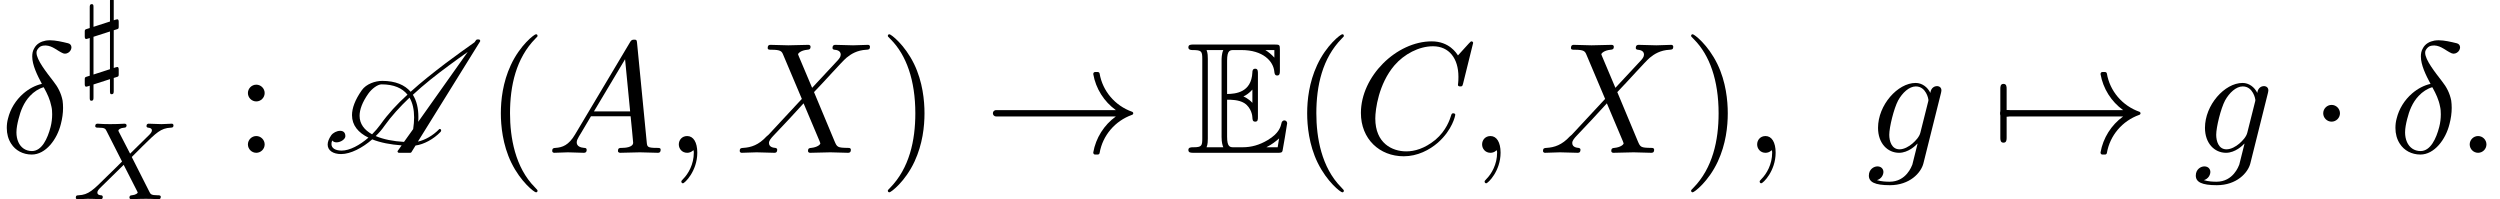 <?xml version='1.0' encoding='UTF-8'?>
<!-- This file was generated by dvisvgm 2.13.3 -->
<svg version='1.1' xmlns='http://www.w3.org/2000/svg' xmlns:xlink='http://www.w3.org/1999/xlink' width='157.577pt' height='12.558pt' viewBox='93.067 -9.631 157.577 12.558'>
<defs>
<path id='g1-69' d='M2.58-3.347C2.829-3.347 3.308-3.347 3.656-3.138C4.134-2.829 4.174-2.291 4.174-2.232C4.184-2.092 4.184-1.963 4.354-1.963S4.523-2.102 4.523-2.281V-4.981C4.523-5.141 4.523-5.3 4.354-5.3S4.174-5.151 4.174-5.071C4.115-3.786 3.098-3.716 2.58-3.706V-5.808C2.58-6.476 2.77-6.476 3.009-6.476H3.487C4.832-6.476 5.499-5.788 5.559-5.101C5.569-5.021 5.579-4.872 5.738-4.872C5.908-4.872 5.908-5.031 5.908-5.2V-6.496C5.908-6.804 5.888-6.824 5.579-6.824H.478C.299-6.824 .139-6.824 .139-6.645C.139-6.476 .329-6.476 .408-6.476C.976-6.476 1.016-6.396 1.016-5.908V-.917C1.016-.448 .986-.349 .458-.349C.309-.349 .139-.349 .139-.179C.139 0 .299 0 .478 0H5.758C5.948 0 6.047 0 6.077-.139C6.087-.149 6.366-1.813 6.366-1.863C6.366-1.973 6.276-2.042 6.197-2.042C6.057-2.042 6.017-1.913 6.017-1.903C5.958-1.644 5.858-1.225 5.131-.797C4.613-.488 4.105-.349 3.557-.349H3.009C2.77-.349 2.58-.349 2.58-1.016V-3.347ZM5.559-6.476V-5.998C5.39-6.187 5.2-6.346 4.991-6.476H5.559ZM3.616-3.557C3.776-3.626 3.995-3.776 4.174-3.985V-3.148C3.935-3.417 3.626-3.547 3.616-3.547V-3.557ZM1.365-5.928C1.365-6.047 1.365-6.296 1.285-6.476H2.341C2.232-6.247 2.232-5.918 2.232-5.828V-.996C2.232-.638 2.301-.438 2.341-.349H1.285C1.365-.528 1.365-.777 1.365-.897V-5.928ZM5.071-.349V-.359C5.39-.518 5.659-.727 5.858-.907C5.848-.867 5.778-.428 5.768-.349H5.071Z'/>
<path id='g2-1' d='M1.913-2.491C1.913-2.78 1.674-3.019 1.385-3.019S.857-2.78 .857-2.491S1.096-1.963 1.385-1.963S1.913-2.202 1.913-2.491Z'/>
<path id='g2-33' d='M9.395-2.491C9.395-2.54 9.355-2.58 9.315-2.59C8.249-2.969 7.462-3.885 7.273-5.001C7.263-5.051 7.213-5.091 7.163-5.091H6.984C6.924-5.091 6.874-5.041 6.874-4.961C7.034-4.045 7.552-3.228 8.299-2.69H.757C.618-2.69 .548-2.59 .548-2.491S.618-2.291 .757-2.291H8.299C7.552-1.753 7.034-.936 6.874-.02C6.874 .06 6.924 .11 6.984 .11H7.163C7.213 .11 7.263 .07 7.273 .02C7.462-1.096 8.249-2.012 9.315-2.391C9.355-2.401 9.395-2.441 9.395-2.491Z'/>
<path id='g2-55' d='M.956-.966V-2.291C1.026-2.291 1.235-2.291 1.235-2.491S1.026-2.69 .956-2.69V-4.015C.956-4.154 .956-4.344 .757-4.344S.558-4.154 .558-4.015V-.966C.558-.827 .558-.638 .757-.638S.956-.827 .956-.966Z'/>
<path id='g5-40' d='M3.298 2.391C3.298 2.361 3.298 2.341 3.128 2.172C1.883 .917 1.564-.966 1.564-2.491C1.564-4.224 1.943-5.958 3.168-7.203C3.298-7.323 3.298-7.342 3.298-7.372C3.298-7.442 3.258-7.472 3.198-7.472C3.098-7.472 2.202-6.795 1.614-5.529C1.106-4.433 .986-3.328 .986-2.491C.986-1.714 1.096-.508 1.644 .618C2.242 1.843 3.098 2.491 3.198 2.491C3.258 2.491 3.298 2.461 3.298 2.391Z'/>
<path id='g5-41' d='M2.879-2.491C2.879-3.268 2.77-4.473 2.222-5.599C1.624-6.824 .767-7.472 .667-7.472C.608-7.472 .568-7.432 .568-7.372C.568-7.342 .568-7.323 .757-7.143C1.733-6.157 2.301-4.573 2.301-2.491C2.301-.787 1.933 .966 .697 2.222C.568 2.341 .568 2.361 .568 2.391C.568 2.451 .608 2.491 .667 2.491C.767 2.491 1.664 1.813 2.252 .548C2.76-.548 2.879-1.654 2.879-2.491Z'/>
<path id='g5-58' d='M1.913-3.766C1.913-4.055 1.674-4.294 1.385-4.294S.857-4.055 .857-3.766S1.096-3.238 1.385-3.238S1.913-3.477 1.913-3.766ZM1.913-.528C1.913-.817 1.674-1.056 1.385-1.056S.857-.817 .857-.528S1.096 0 1.385 0S1.913-.239 1.913-.528Z'/>
<path id='g0-65' d='M7.362-1.474C6.984-1.086 6.476-.797 6.037-.707L9.953-7.014C9.963-7.024 9.963-7.044 9.963-7.054C9.963-7.083 9.953-7.113 9.933-7.123S9.903-7.143 9.883-7.143H9.773C9.743-7.143 9.724-7.123 9.704-7.103L9.604-6.964C8.996-6.535 8.389-6.097 7.791-5.649C7.034-5.071 6.267-4.473 5.579-3.846C5.21-4.274 4.633-4.533 3.786-4.533C3.357-4.533 2.78-4.344 2.501-3.945C2.072-3.337 1.883-2.809 1.883-2.371C1.883-1.733 2.281-1.265 2.919-.956C2.371-.478 1.733-.139 1.235-.139C.837-.139 .588-.289 .588-.548C.588-.618 .598-.697 .638-.777C.697-.697 .797-.658 .907-.658C1.166-.658 1.465-.857 1.465-1.046C1.465-1.295 1.315-1.385 1.136-1.385C.927-1.385 .687-1.265 .568-1.096C.418-.877 .349-.687 .349-.518C.349-.149 .687 .08 1.196 .08C1.793 .08 2.54-.309 3.158-.847C3.676-.638 4.314-.518 5.011-.468L4.772-.13C4.762-.12 4.752-.1 4.752-.08S4.772-.03 4.792-.02C4.802 0 4.822 0 4.842 0H5.559C5.589 0 5.619-.02 5.629-.04L5.888-.458C6.406-.528 7.024-.857 7.462-1.315C7.482-1.335 7.492-1.365 7.502-1.395V-1.415C7.502-1.445 7.482-1.484 7.452-1.494C7.442-1.504 7.432-1.504 7.422-1.504C7.402-1.504 7.372-1.494 7.362-1.474ZM6.057-1.953C6.067-2.052 6.067-2.162 6.067-2.262C6.067-2.8 5.958-3.278 5.719-3.656C6.416-4.304 7.203-4.922 8-5.509C8.389-5.798 8.777-6.077 9.176-6.356L6.057-1.953ZM2.909-3.726C3.128-4.035 3.497-4.314 3.746-4.314C4.523-4.314 5.051-4.075 5.38-3.666C4.722-3.068 4.144-2.441 3.686-1.793C3.527-1.574 3.347-1.365 3.148-1.166C2.66-1.435 2.361-1.823 2.361-2.331C2.361-2.72 2.531-3.188 2.909-3.726ZM3.925-1.694C4.364-2.311 4.902-2.899 5.509-3.477C5.709-3.138 5.798-2.71 5.798-2.232C5.798-2.002 5.778-1.753 5.738-1.494L5.161-.687C4.473-.727 3.856-.847 3.377-1.056C3.587-1.255 3.776-1.474 3.925-1.694Z'/>
<path id='g3-88' d='M5.705-.153C5.705-.251 5.614-.251 5.502-.251C5.098-.251 5.063-.328 5-.446L3.877-2.664L4.54-3.327C5.433-4.205 5.705-4.477 6.332-4.512C6.423-4.519 6.507-4.519 6.507-4.659C6.507-4.742 6.43-4.763 6.409-4.763C6.207-4.763 5.963-4.735 5.753-4.735C5.572-4.735 5.126-4.763 4.944-4.763C4.889-4.763 4.805-4.742 4.805-4.61C4.805-4.61 4.805-4.519 4.91-4.512C4.972-4.505 5.147-4.491 5.147-4.338C5.147-4.233 5.042-4.122 4.972-4.052L3.773-2.873L3.068-4.24C3.055-4.261 3.034-4.31 3.034-4.338C3.034-4.387 3.166-4.498 3.403-4.512C3.452-4.512 3.55-4.519 3.55-4.666C3.55-4.666 3.543-4.763 3.431-4.763C3.285-4.763 3.11-4.742 2.964-4.742L2.511-4.735C2.392-4.735 2.225-4.735 2.099-4.742C1.981-4.749 1.834-4.763 1.723-4.763C1.688-4.763 1.576-4.763 1.576-4.61C1.576-4.512 1.667-4.512 1.778-4.512C2.183-4.512 2.218-4.442 2.287-4.303L3.264-2.378L2.873-1.988L2.287-1.416C1.437-.572 1.151-.279 .523-.251C.425-.244 .349-.244 .349-.098C.349-.07 .37 0 .446 0C.649 0 .886-.028 1.095-.028C1.213-.028 1.388-.028 1.506-.021C1.632-.014 1.785 0 1.904 0C1.939 0 2.05 0 2.05-.146C2.05-.244 1.967-.251 1.925-.251C1.855-.258 1.709-.279 1.709-.425C1.709-.537 1.799-.628 1.953-.781L3.368-2.169L4.212-.516C4.247-.446 4.254-.425 4.254-.425C4.254-.384 4.129-.272 3.884-.251C3.822-.244 3.731-.244 3.731-.098C3.731-.098 3.738 0 3.85 0C3.996 0 4.17-.021 4.317-.021L4.77-.028C4.889-.028 5.056-.028 5.182-.021C5.3-.014 5.447 0 5.558 0C5.593 0 5.705 0 5.705-.153Z'/>
<path id='g3-93' d='M2.678-.209V-.411C2.678-.53 2.678-.621 2.58-.621C2.532-.621 2.406-.572 2.364-.558V-2.936L2.587-3.006C2.678-3.034 2.678-3.068 2.678-3.215V-3.417C2.678-3.536 2.678-3.626 2.58-3.626C2.532-3.626 2.406-3.578 2.364-3.564V-4.777C2.364-4.903 2.364-4.993 2.267-4.993C2.127-4.993 2.127-4.896 2.127-4.77V-3.487L1.088-3.152V-4.373C1.088-4.498 1.088-4.582 .99-4.582C.851-4.582 .851-4.484 .851-4.359V-3.075C.746-3.048 .711-3.034 .628-3.006C.537-2.971 .537-2.95 .537-2.79V-2.594C.537-2.476 .537-2.385 .635-2.385C.683-2.385 .809-2.434 .851-2.448V-.07C.746-.042 .711-.028 .628 0C.537 .035 .537 .056 .537 .216V.411C.537 .53 .537 .621 .635 .621C.683 .621 .809 .572 .851 .558V1.29C.851 1.416 .851 1.506 .948 1.506C1.088 1.506 1.088 1.409 1.088 1.283V.481L2.127 .146V.886C2.127 1.011 2.127 1.095 2.225 1.095C2.364 1.095 2.364 .997 2.364 .872V.07L2.587 0C2.678-.028 2.678-.063 2.678-.209ZM2.127-.481L1.088-.146V-2.525L2.127-2.859V-.481Z'/>
<path id='g4-14' d='M3.836-1.813C3.925-2.152 3.975-2.501 3.975-2.829C3.975-2.989 3.965-3.138 3.945-3.288C3.856-3.756 3.646-4.154 3.367-4.503C2.929-5.071 2.301-5.858 2.301-6.306C2.301-6.366 2.311-6.426 2.341-6.476C2.391-6.565 2.471-6.655 2.56-6.705C2.67-6.755 2.77-6.765 2.879-6.765C3.328-6.745 3.606-6.426 3.985-6.267C4.025-6.257 4.065-6.247 4.095-6.247C4.234-6.247 4.384-6.336 4.453-6.466C4.483-6.526 4.503-6.585 4.503-6.645C4.503-6.775 4.423-6.874 4.294-6.904C3.925-6.994 3.507-7.093 3.148-7.093C3.059-7.093 2.969-7.083 2.889-7.073C2.75-7.044 2.6-7.004 2.461-6.914C2.331-6.834 2.222-6.715 2.152-6.575C2.062-6.426 2.032-6.257 2.032-6.067C2.032-5.539 2.341-4.902 2.64-4.344C2.232-4.254 1.833-4.045 1.484-3.746C.986-3.318 .648-2.75 .508-2.172C.448-1.963 .428-1.763 .428-1.564C.428-1.196 .518-.857 .707-.568C.976-.149 1.445 .11 2.002 .11C2.879 .11 3.597-.837 3.836-1.813ZM3.188-1.624C2.999-.897 2.64-.11 2.012-.11C1.604-.11 1.305-.339 1.156-.677C1.076-.857 1.036-1.066 1.036-1.285C1.036-1.554 1.096-1.843 1.166-2.122C1.295-2.64 1.494-3.168 1.893-3.587C2.132-3.846 2.441-4.045 2.75-4.134L2.78-4.085C2.979-3.726 3.158-3.347 3.238-2.929C3.278-2.77 3.288-2.6 3.288-2.431C3.288-2.172 3.258-1.893 3.188-1.624Z'/>
<path id='g4-58' d='M1.913-.528C1.913-.817 1.674-1.056 1.385-1.056S.857-.817 .857-.528S1.096 0 1.385 0S1.913-.239 1.913-.528Z'/>
<path id='g4-59' d='M2.022-.01C2.022-.667 1.773-1.056 1.385-1.056C1.056-1.056 .857-.807 .857-.528C.857-.259 1.056 0 1.385 0C1.504 0 1.634-.04 1.733-.13C1.763-.149 1.783-.159 1.783-.159S1.803-.149 1.803-.01C1.803 .727 1.455 1.325 1.126 1.654C1.016 1.763 1.016 1.783 1.016 1.813C1.016 1.883 1.066 1.923 1.116 1.923C1.225 1.923 2.022 1.156 2.022-.01Z'/>
<path id='g4-65' d='M7.183-.199C7.183-.309 7.083-.309 6.954-.309C6.336-.309 6.336-.379 6.306-.667L5.699-6.894C5.679-7.093 5.679-7.133 5.509-7.133C5.35-7.133 5.31-7.064 5.25-6.964L1.783-1.146C1.385-.478 .996-.339 .558-.309C.438-.299 .349-.299 .349-.11C.349-.05 .399 0 .478 0C.747 0 1.056-.03 1.335-.03C1.664-.03 2.012 0 2.331 0C2.391 0 2.521 0 2.521-.189C2.521-.299 2.431-.309 2.361-.309C2.132-.329 1.893-.408 1.893-.658C1.893-.777 1.953-.887 2.032-1.026C2.102-1.146 2.112-1.146 2.79-2.301H5.29C5.31-2.092 5.45-.737 5.45-.638C5.45-.339 4.932-.309 4.732-.309C4.593-.309 4.493-.309 4.493-.11C4.493 0 4.633 0 4.633 0C5.041 0 5.469-.03 5.878-.03C6.127-.03 6.755 0 7.004 0C7.064 0 7.183 0 7.183-.199ZM5.26-2.61H2.979L4.941-5.898L5.26-2.61Z'/>
<path id='g4-67' d='M6.446-2.391C6.446-2.491 6.326-2.491 6.326-2.491C6.267-2.491 6.217-2.471 6.197-2.391C6.107-2.102 5.878-1.395 5.191-.817C4.503-.259 3.875-.09 3.357-.09C2.461-.09 1.405-.608 1.405-2.162C1.405-2.73 1.614-4.344 2.61-5.509C3.218-6.217 4.154-6.715 5.041-6.715C6.057-6.715 6.645-5.948 6.645-4.792C6.645-4.394 6.615-4.384 6.615-4.284S6.725-4.184 6.765-4.184C6.894-4.184 6.894-4.204 6.944-4.384L7.572-6.924C7.572-6.954 7.552-7.024 7.462-7.024C7.432-7.024 7.422-7.014 7.313-6.904L6.615-6.137C6.526-6.276 6.067-7.024 4.961-7.024C2.74-7.024 .498-4.822 .498-2.511C.498-.867 1.674 .219 3.198 .219C4.065 .219 4.822-.179 5.35-.638C6.276-1.455 6.446-2.361 6.446-2.391Z'/>
<path id='g4-88' d='M7.273-.189C7.273-.309 7.173-.309 7.093-.309C6.426-.319 6.406-.349 6.237-.747L4.951-3.826C5.629-4.523 6.675-5.709 6.994-5.988C7.283-6.227 7.661-6.466 8.259-6.496C8.389-6.506 8.478-6.506 8.478-6.695C8.478-6.695 8.478-6.804 8.349-6.804C8.05-6.804 7.721-6.775 7.412-6.775C7.044-6.775 6.665-6.804 6.306-6.804C6.247-6.804 6.117-6.804 6.117-6.605C6.117-6.535 6.167-6.506 6.237-6.496C6.326-6.486 6.635-6.466 6.635-6.187C6.635-6.047 6.526-5.918 6.446-5.828L4.832-4.095L3.995-6.077L3.945-6.207C3.945-6.267 4.115-6.456 4.533-6.496C4.633-6.506 4.732-6.516 4.732-6.685C4.732-6.804 4.613-6.804 4.583-6.804C4.174-6.804 3.746-6.775 3.328-6.775C3.078-6.775 2.461-6.804 2.212-6.804C2.152-6.804 2.032-6.804 2.032-6.605C2.032-6.496 2.132-6.496 2.262-6.496C2.859-6.496 2.919-6.396 3.009-6.177L4.184-3.397L2.082-1.136C2.022-1.086 2.012-1.076 1.953-1.026C1.465-.498 .996-.339 .488-.309C.359-.299 .269-.299 .269-.11C.269-.11 .269 0 .399 0C.697 0 1.026-.03 1.335-.03C1.704-.03 2.092 0 2.451 0C2.511 0 2.63 0 2.63-.199C2.63-.299 2.511-.309 2.511-.309C2.421-.319 2.112-.339 2.112-.618C2.112-.777 2.262-.936 2.381-1.066L3.397-2.142L4.294-3.118L5.3-.737L5.35-.598C5.35-.518 5.161-.349 4.772-.309C4.663-.299 4.573-.289 4.573-.12C4.573 0 4.682 0 4.722 0L5.978-.03C6.227-.03 6.834 0 7.083 0C7.153 0 7.273 0 7.273-.189Z'/>
<path id='g4-103' d='M3.587 .667L4.692-3.756C4.702-3.816 4.722-3.866 4.722-3.935C4.722-4.105 4.603-4.204 4.433-4.204C4.334-4.204 4.065-4.134 4.025-3.776C3.846-4.144 3.497-4.403 3.098-4.403C1.963-4.403 .727-3.009 .727-1.574C.727-.588 1.335 0 2.052 0C2.64 0 3.108-.468 3.208-.578L3.218-.568L2.889 .747C2.849 .837 2.511 1.823 1.455 1.823C1.265 1.823 .936 1.813 .658 1.724C.956 1.634 1.066 1.375 1.066 1.205C1.066 1.046 .956 .857 .687 .857C.468 .857 .149 1.036 .149 1.435C.149 1.843 .518 2.042 1.474 2.042C2.72 2.042 3.437 1.265 3.587 .667ZM3.875-3.178L3.397-1.275C3.337-1.016 3.108-.767 2.889-.578C2.68-.399 2.371-.219 2.082-.219C1.584-.219 1.435-.737 1.435-1.136C1.435-1.614 1.724-2.79 1.993-3.298C2.262-3.786 2.69-4.184 3.108-4.184C3.766-4.184 3.905-3.377 3.905-3.328S3.885-3.218 3.875-3.178Z'/>
</defs>
<g id='page1'>
<use x='93.067' y='0' xlink:href='#g4-14'/>
<use x='97.872' y='-4.788' xlink:href='#g3-93'/>
<use x='97.495' y='2.928' xlink:href='#g3-88'/>
<use x='107.836' y='0' xlink:href='#g5-58'/>
<use x='113.371' y='0' xlink:href='#g0-65'/>
<use x='123.65' y='0' xlink:href='#g5-40'/>
<use x='127.525' y='0' xlink:href='#g4-65'/>
<use x='134.996' y='0' xlink:href='#g4-59'/>
<use x='139.424' y='0' xlink:href='#g4-88'/>
<use x='148.46' y='0' xlink:href='#g5-41'/>
<use x='155.102' y='0' xlink:href='#g2-33'/>
<use x='167.832' y='0' xlink:href='#g1-69'/>
<use x='174.473' y='0' xlink:href='#g5-40'/>
<use x='178.348' y='0' xlink:href='#g4-67'/>
<use x='185.628' y='0' xlink:href='#g4-59'/>
<use x='190.055' y='0' xlink:href='#g4-88'/>
<use x='199.091' y='0' xlink:href='#g5-41'/>
<use x='202.965' y='0' xlink:href='#g4-59'/>
<use x='210.714' y='0' xlink:href='#g4-103'/>
<use x='218.591' y='0' xlink:href='#g2-55'/>
<use x='218.591' y='0' xlink:href='#g2-33'/>
<use x='231.321' y='0' xlink:href='#g4-103'/>
<use x='238.644' y='0' xlink:href='#g2-1'/>
<use x='243.625' y='0' xlink:href='#g4-14'/>
<use x='247.877' y='0' xlink:href='#g4-58'/>
</g>
</svg>